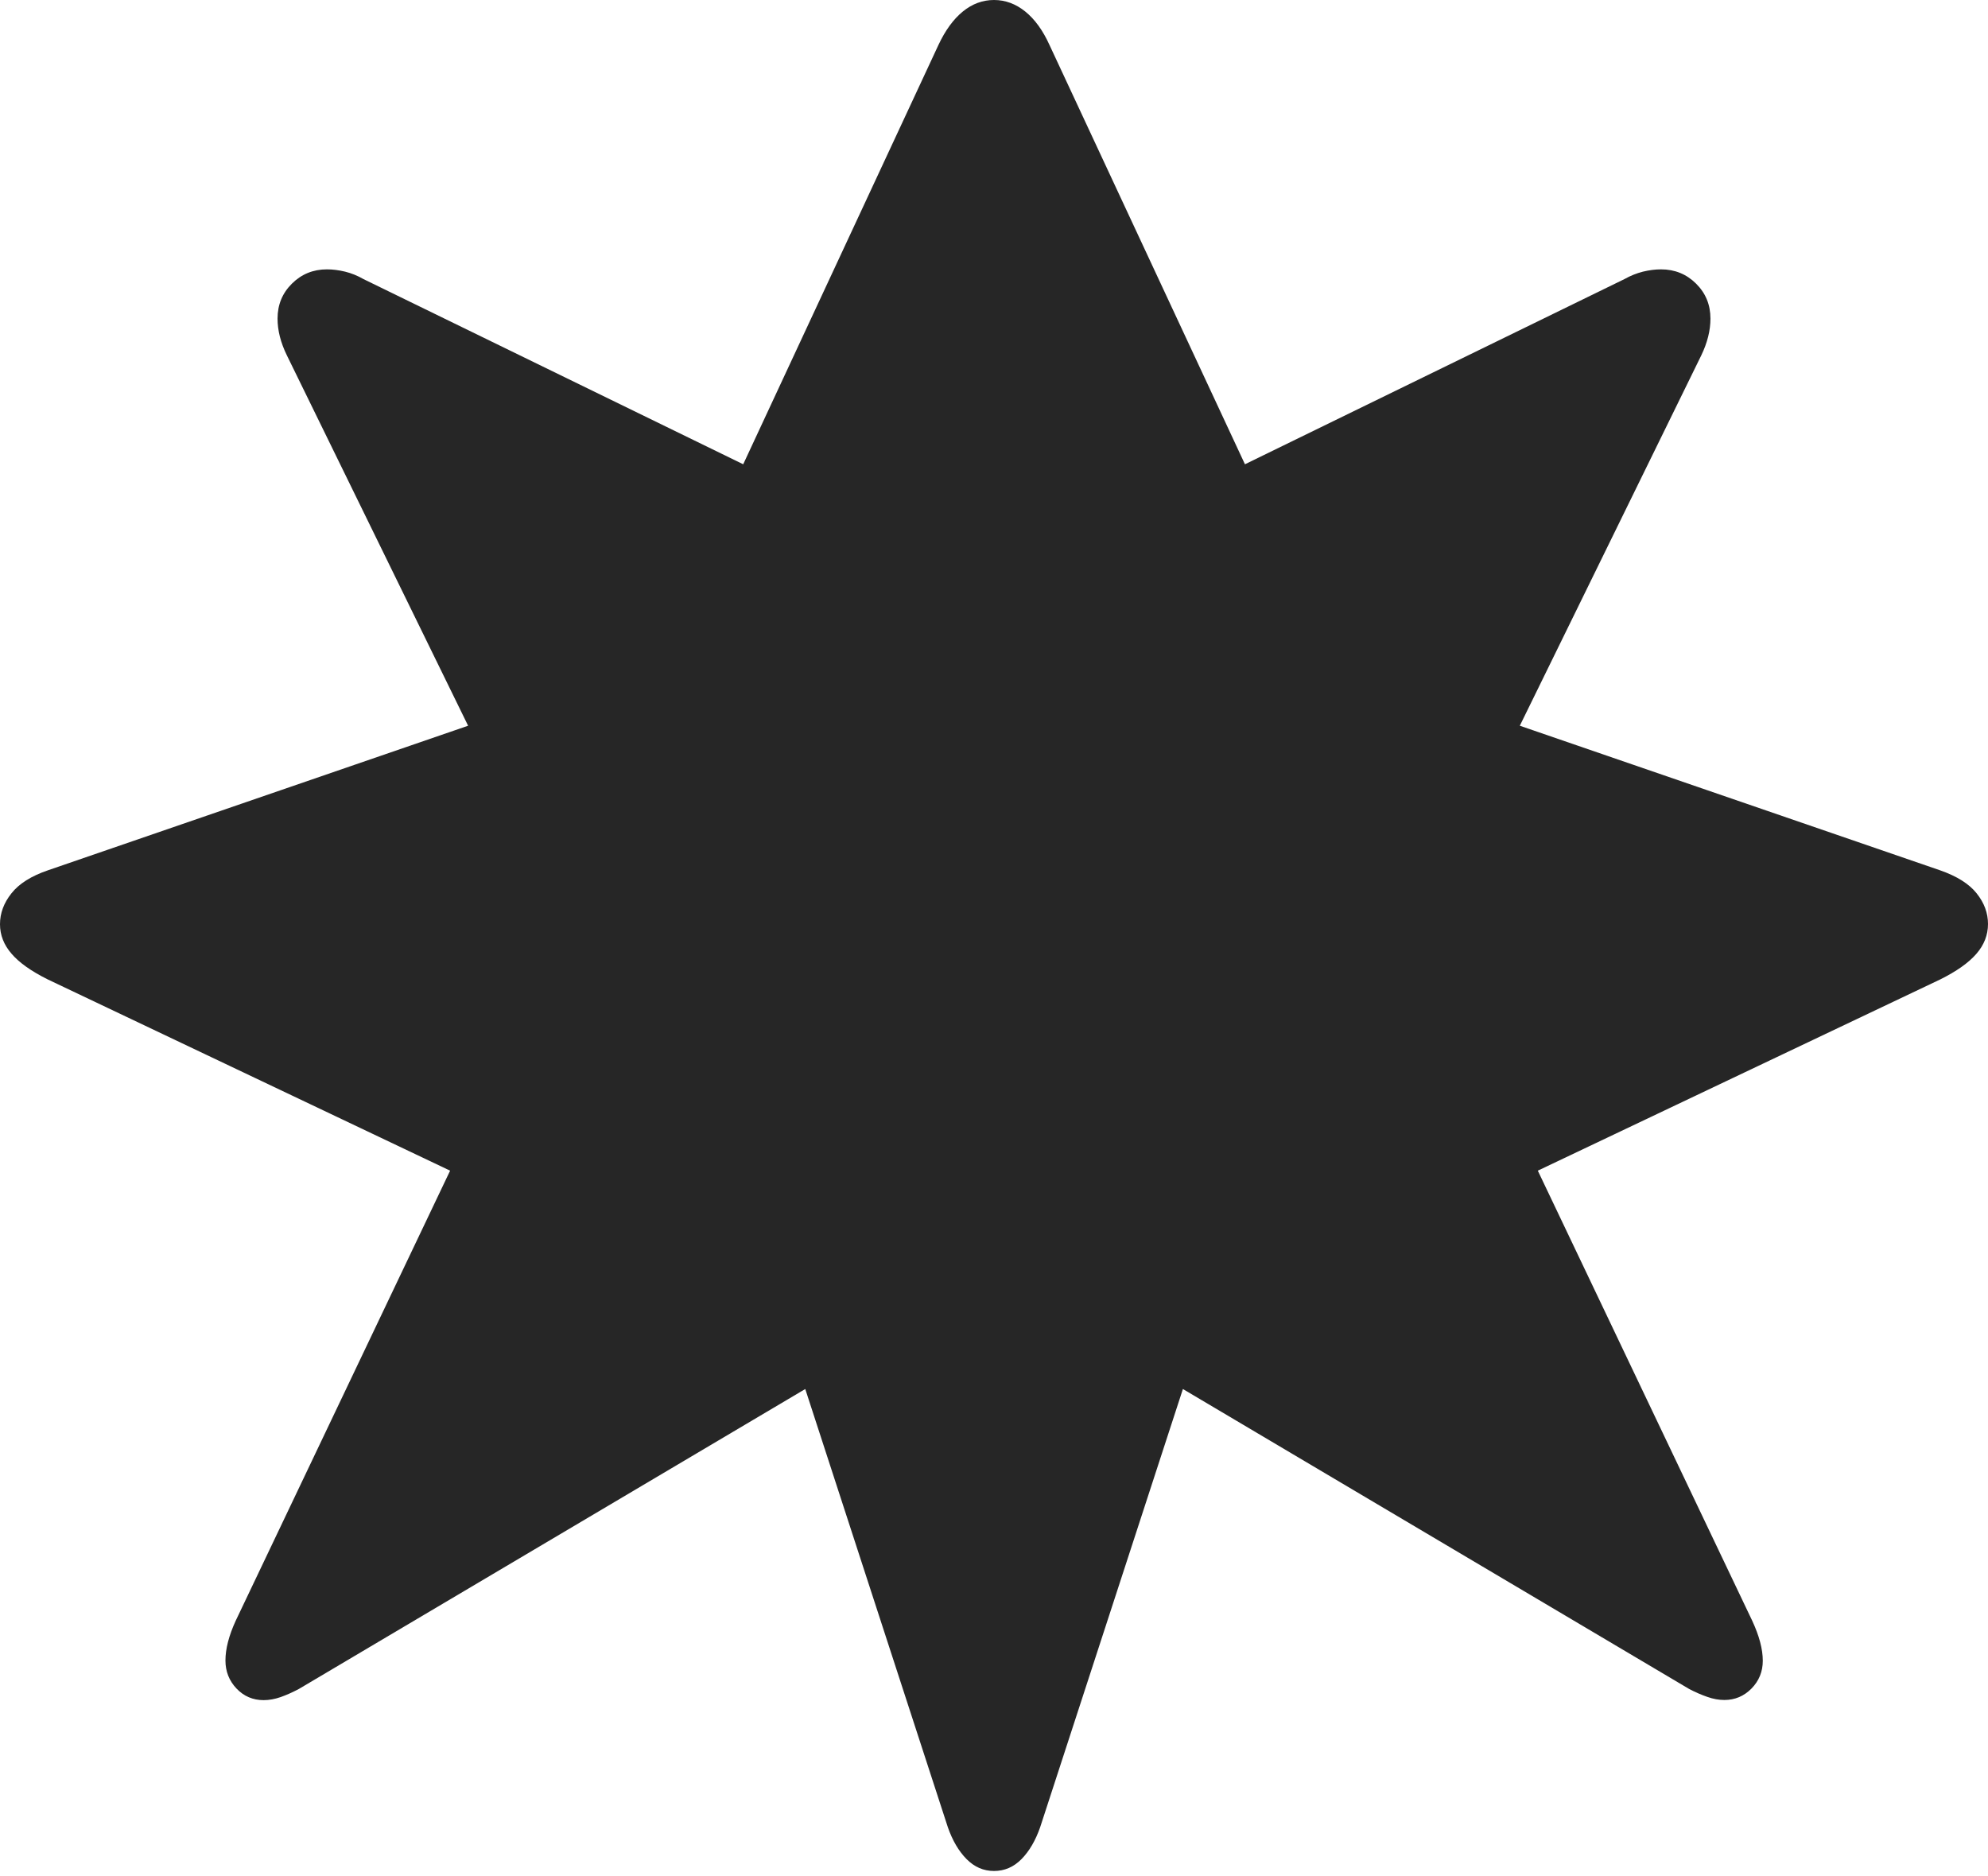 <?xml version="1.0" encoding="UTF-8"?>
<!--Generator: Apple Native CoreSVG 175-->
<!DOCTYPE svg
PUBLIC "-//W3C//DTD SVG 1.1//EN"
       "http://www.w3.org/Graphics/SVG/1.1/DTD/svg11.dtd">
<svg version="1.1" xmlns="http://www.w3.org/2000/svg" xmlns:xlink="http://www.w3.org/1999/xlink" width="25.184" height="23.764">
 <g>
  <rect height="23.764" opacity="0" width="25.184" x="0" y="0"/>
  <path d="M24.576 12.408Q24.89 12.252 25.037 12.082Q25.184 11.913 25.184 11.704Q25.184 11.496 25.04 11.316Q24.897 11.136 24.576 11.024L19.253 9.193L21.552 4.501Q21.668 4.26 21.668 4.036Q21.668 3.773 21.486 3.593Q21.304 3.412 21.041 3.412Q20.933 3.412 20.813 3.441Q20.693 3.471 20.579 3.535L15.771 5.881L13.295 0.57Q13.169 0.292 12.988 0.146Q12.807 0 12.592 0Q12.376 0 12.197 0.146Q12.018 0.292 11.888 0.57L9.415 5.881L4.604 3.535Q4.493 3.471 4.372 3.441Q4.251 3.412 4.142 3.412Q3.88 3.412 3.698 3.593Q3.516 3.773 3.516 4.036Q3.516 4.26 3.634 4.501L5.93 9.193L0.608 11.024Q0.289 11.133 0.145 11.316Q0 11.498 0 11.707Q0 11.913 0.147 12.082Q0.293 12.252 0.608 12.408L5.702 14.829L2.986 20.53Q2.856 20.813 2.856 21.034Q2.856 21.241 2.996 21.389Q3.136 21.536 3.34 21.536Q3.444 21.536 3.556 21.497Q3.668 21.457 3.785 21.395L10.201 17.595L12.007 23.145Q12.095 23.398 12.244 23.549Q12.393 23.7 12.592 23.7Q12.793 23.7 12.941 23.549Q13.089 23.398 13.177 23.145L14.985 17.595L21.399 21.395Q21.518 21.457 21.629 21.495Q21.739 21.534 21.844 21.534Q22.045 21.534 22.188 21.389Q22.331 21.243 22.331 21.037Q22.331 20.818 22.197 20.53L19.481 14.829Z" fill="rgba(0,0,0,0.85)"/>
 </g>
</svg>
